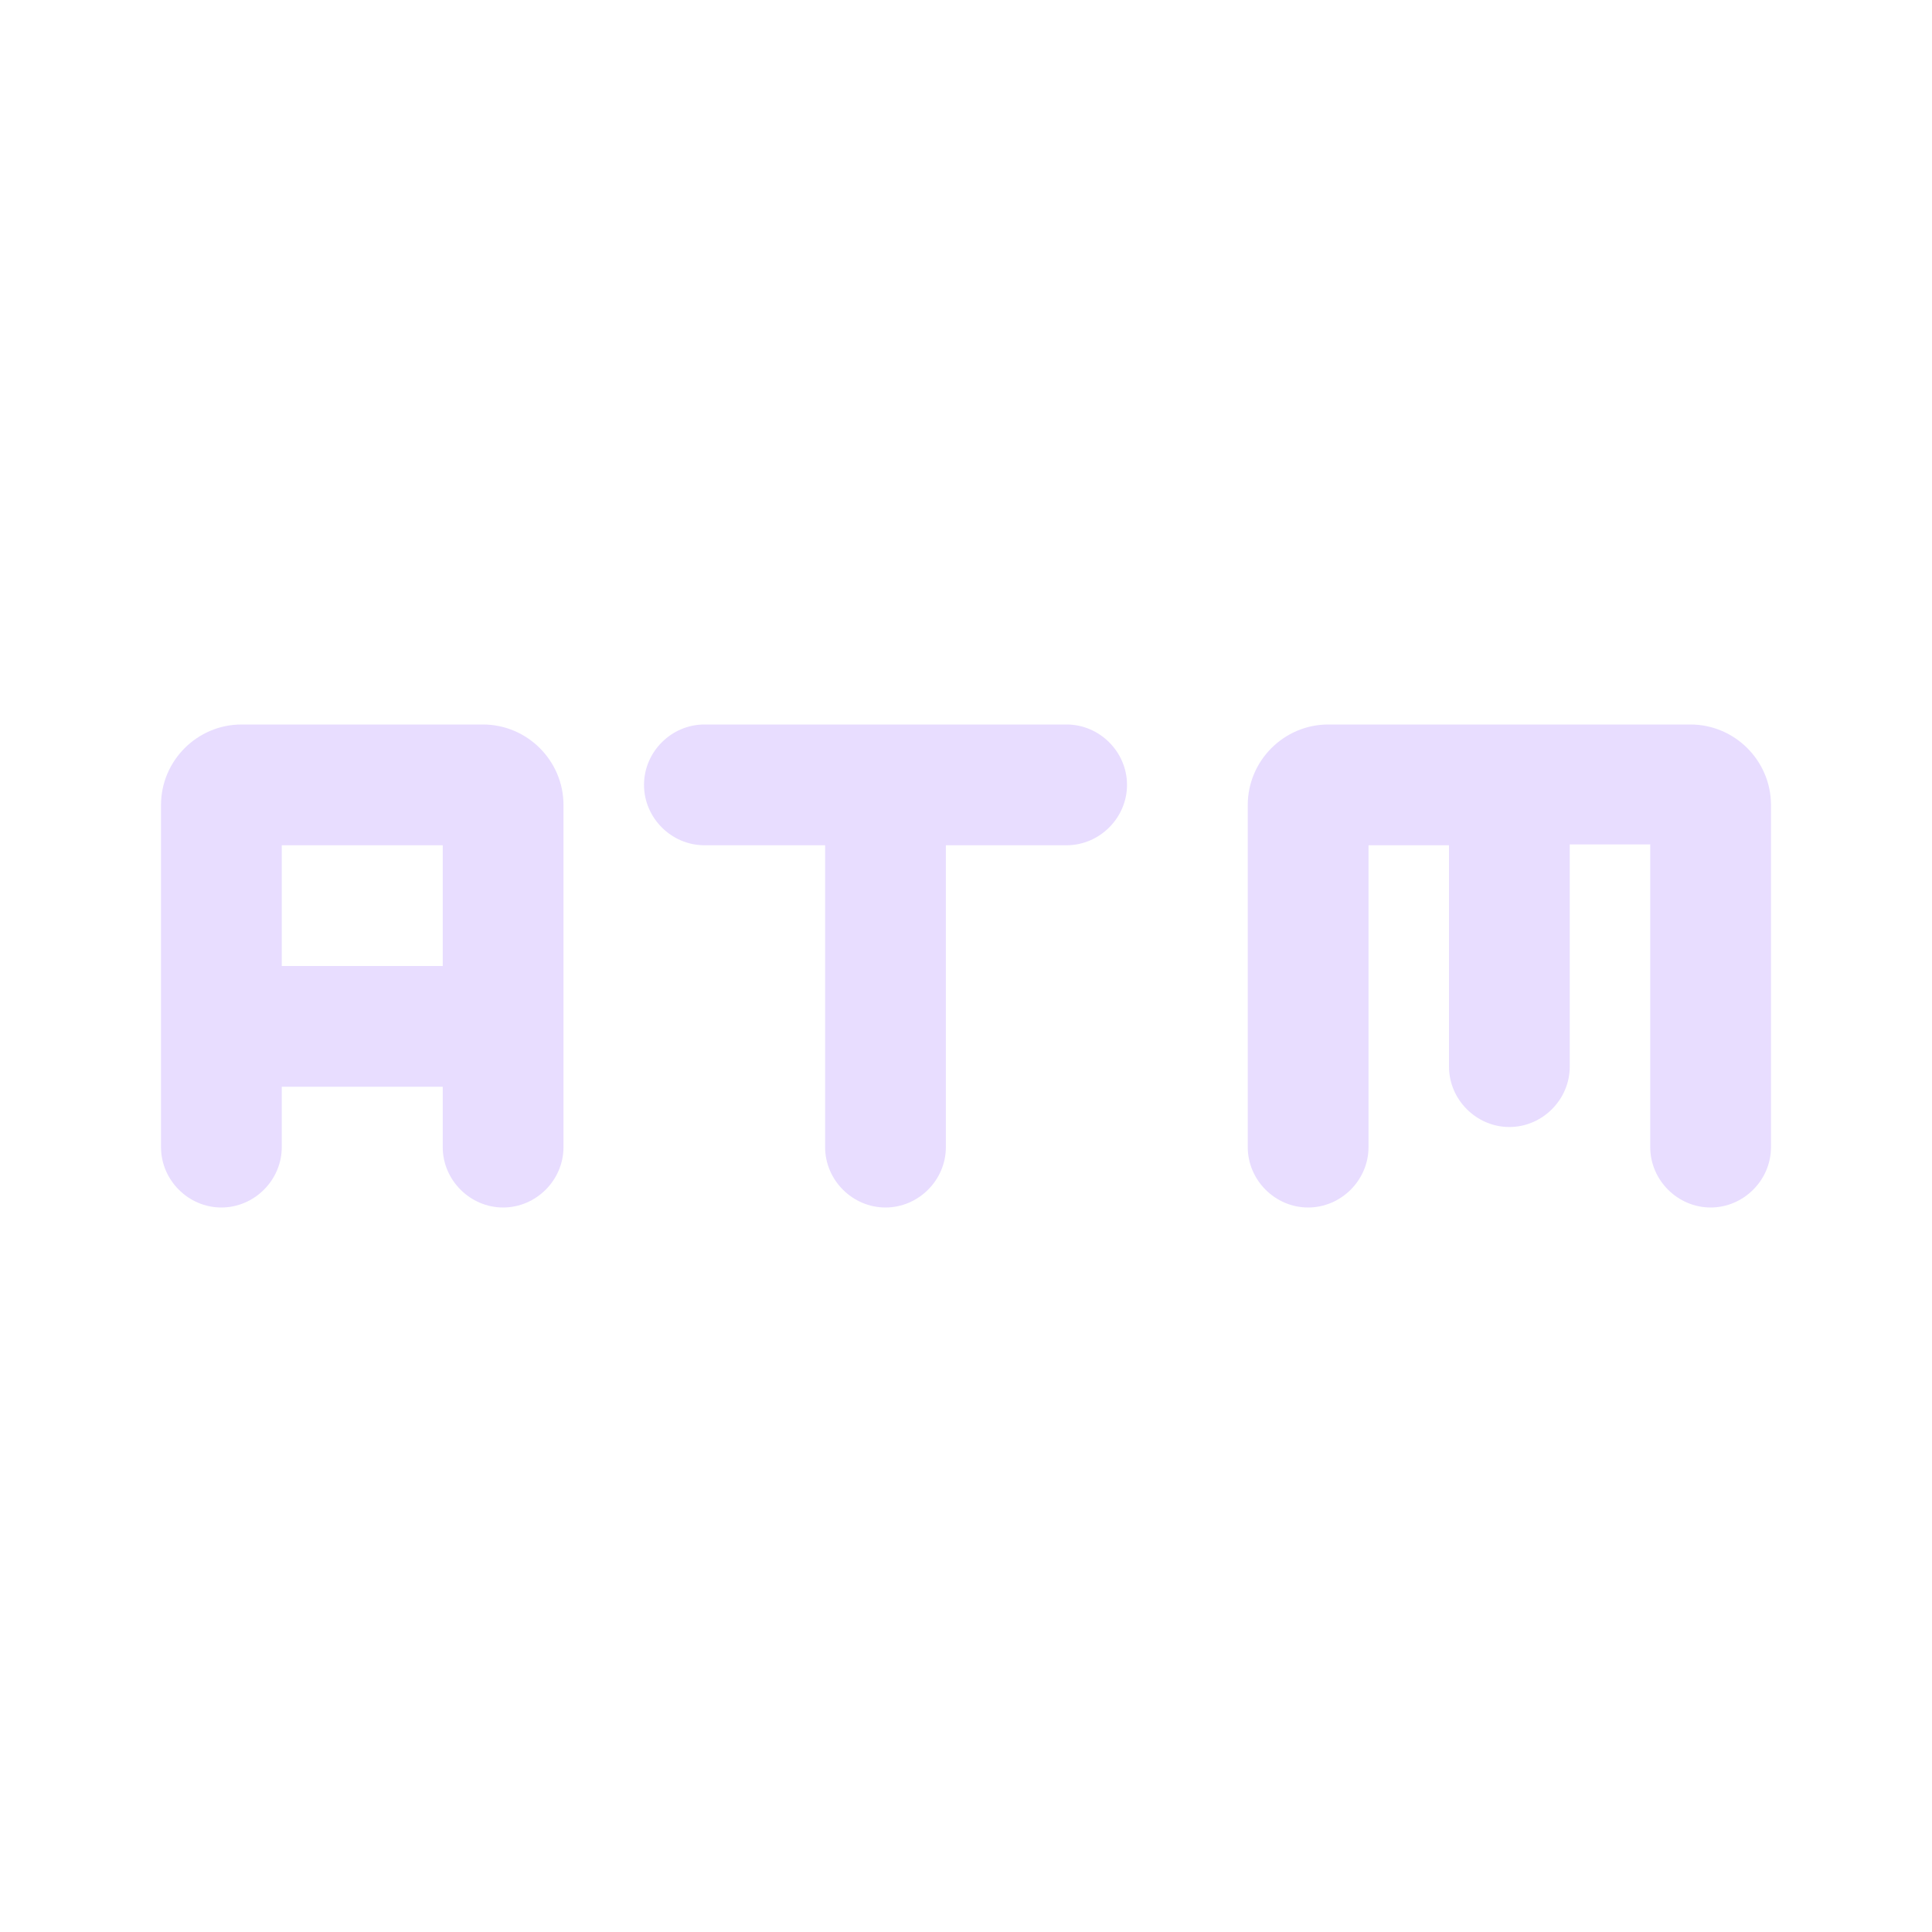 <svg width="50" height="50" viewBox="0 0 50 50" fill="none" xmlns="http://www.w3.org/2000/svg">
<path d="M16.667 20.312C16.667 21.167 17.375 21.875 18.229 21.875H21.354V29.688C21.354 30.542 22.062 31.25 22.917 31.25C23.771 31.25 24.479 30.542 24.479 29.688V21.875H27.604C28.458 21.875 29.167 21.167 29.167 20.312C29.167 19.458 28.458 18.75 27.604 18.75H18.229C17.375 18.75 16.667 19.458 16.667 20.312ZM12.5 18.75H6.25C5.104 18.75 4.167 19.688 4.167 20.833V29.688C4.167 30.542 4.875 31.25 5.729 31.25C6.583 31.25 7.292 30.542 7.292 29.688V28.125H11.458V29.688C11.458 30.542 12.167 31.25 13.021 31.25C13.875 31.25 14.583 30.542 14.583 29.688V20.833C14.583 19.688 13.646 18.75 12.5 18.75ZM11.458 25H7.292V21.875H11.458V25ZM43.75 18.75H34.375C33.229 18.75 32.292 19.688 32.292 20.833V29.688C32.292 30.542 33 31.25 33.854 31.25C34.708 31.25 35.417 30.542 35.417 29.688V21.875H37.5V27.604C37.5 28.458 38.208 29.167 39.062 29.167C39.917 29.167 40.625 28.458 40.625 27.604V21.854H42.708V29.688C42.708 30.542 43.417 31.25 44.271 31.25C45.125 31.25 45.833 30.542 45.833 29.688V20.833C45.833 19.688 44.896 18.75 43.75 18.75Z" fill="#E8DDFF"/>
</svg>

